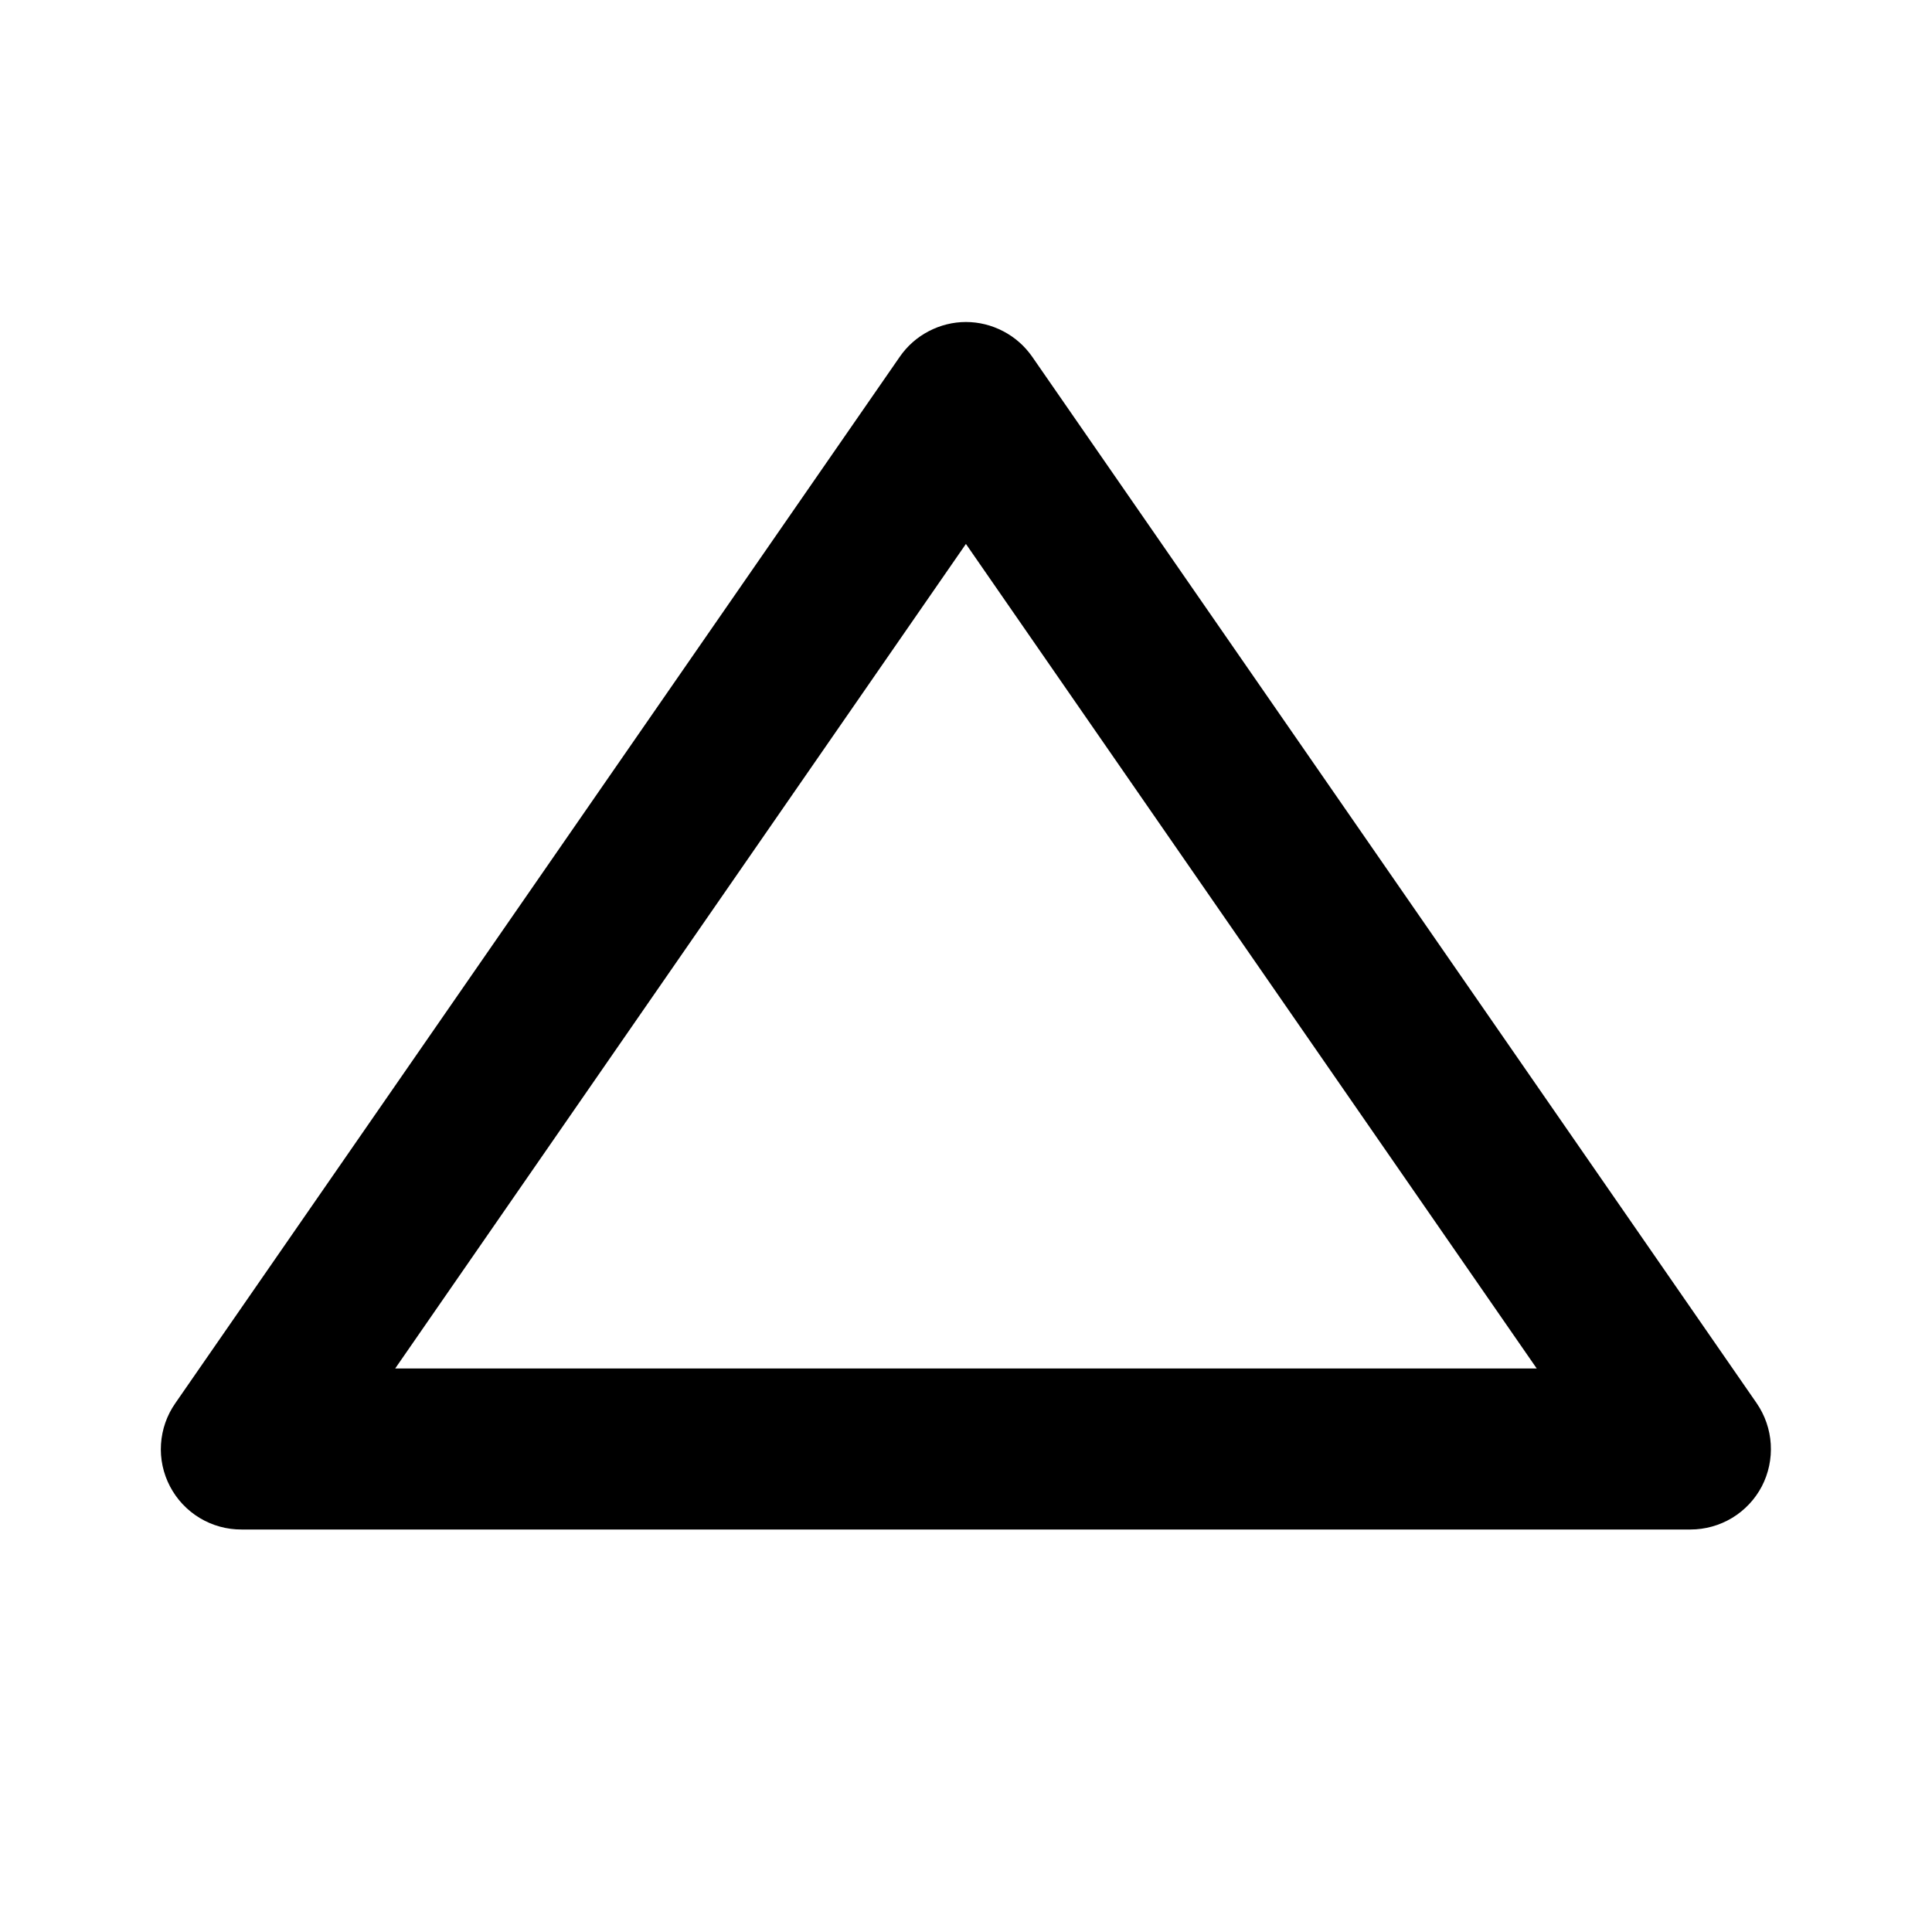 <svg width="24" height="24" viewBox="0 0 24 24" fill="none" xmlns="http://www.w3.org/2000/svg">
<path d="M21.886 18.464C21.97 18.302 22.008 18.121 21.997 17.939C21.986 17.757 21.925 17.581 21.822 17.431L12.822 4.431C12.729 4.298 12.607 4.19 12.463 4.115C12.32 4.04 12.161 4 11.999 4C11.838 4 11.679 4.04 11.536 4.115C11.392 4.19 11.27 4.298 11.178 4.431L2.178 17.431C2.073 17.581 2.012 17.756 2 17.939C1.988 18.121 2.027 18.303 2.112 18.465C2.197 18.627 2.324 18.762 2.481 18.857C2.637 18.951 2.817 19.001 3 19L21 19C21.182 19 21.361 18.95 21.517 18.856C21.674 18.761 21.801 18.626 21.886 18.464ZM4.909 17L11.999 6.757L19.09 17L4.909 17Z" fill="black"/>
</svg>
